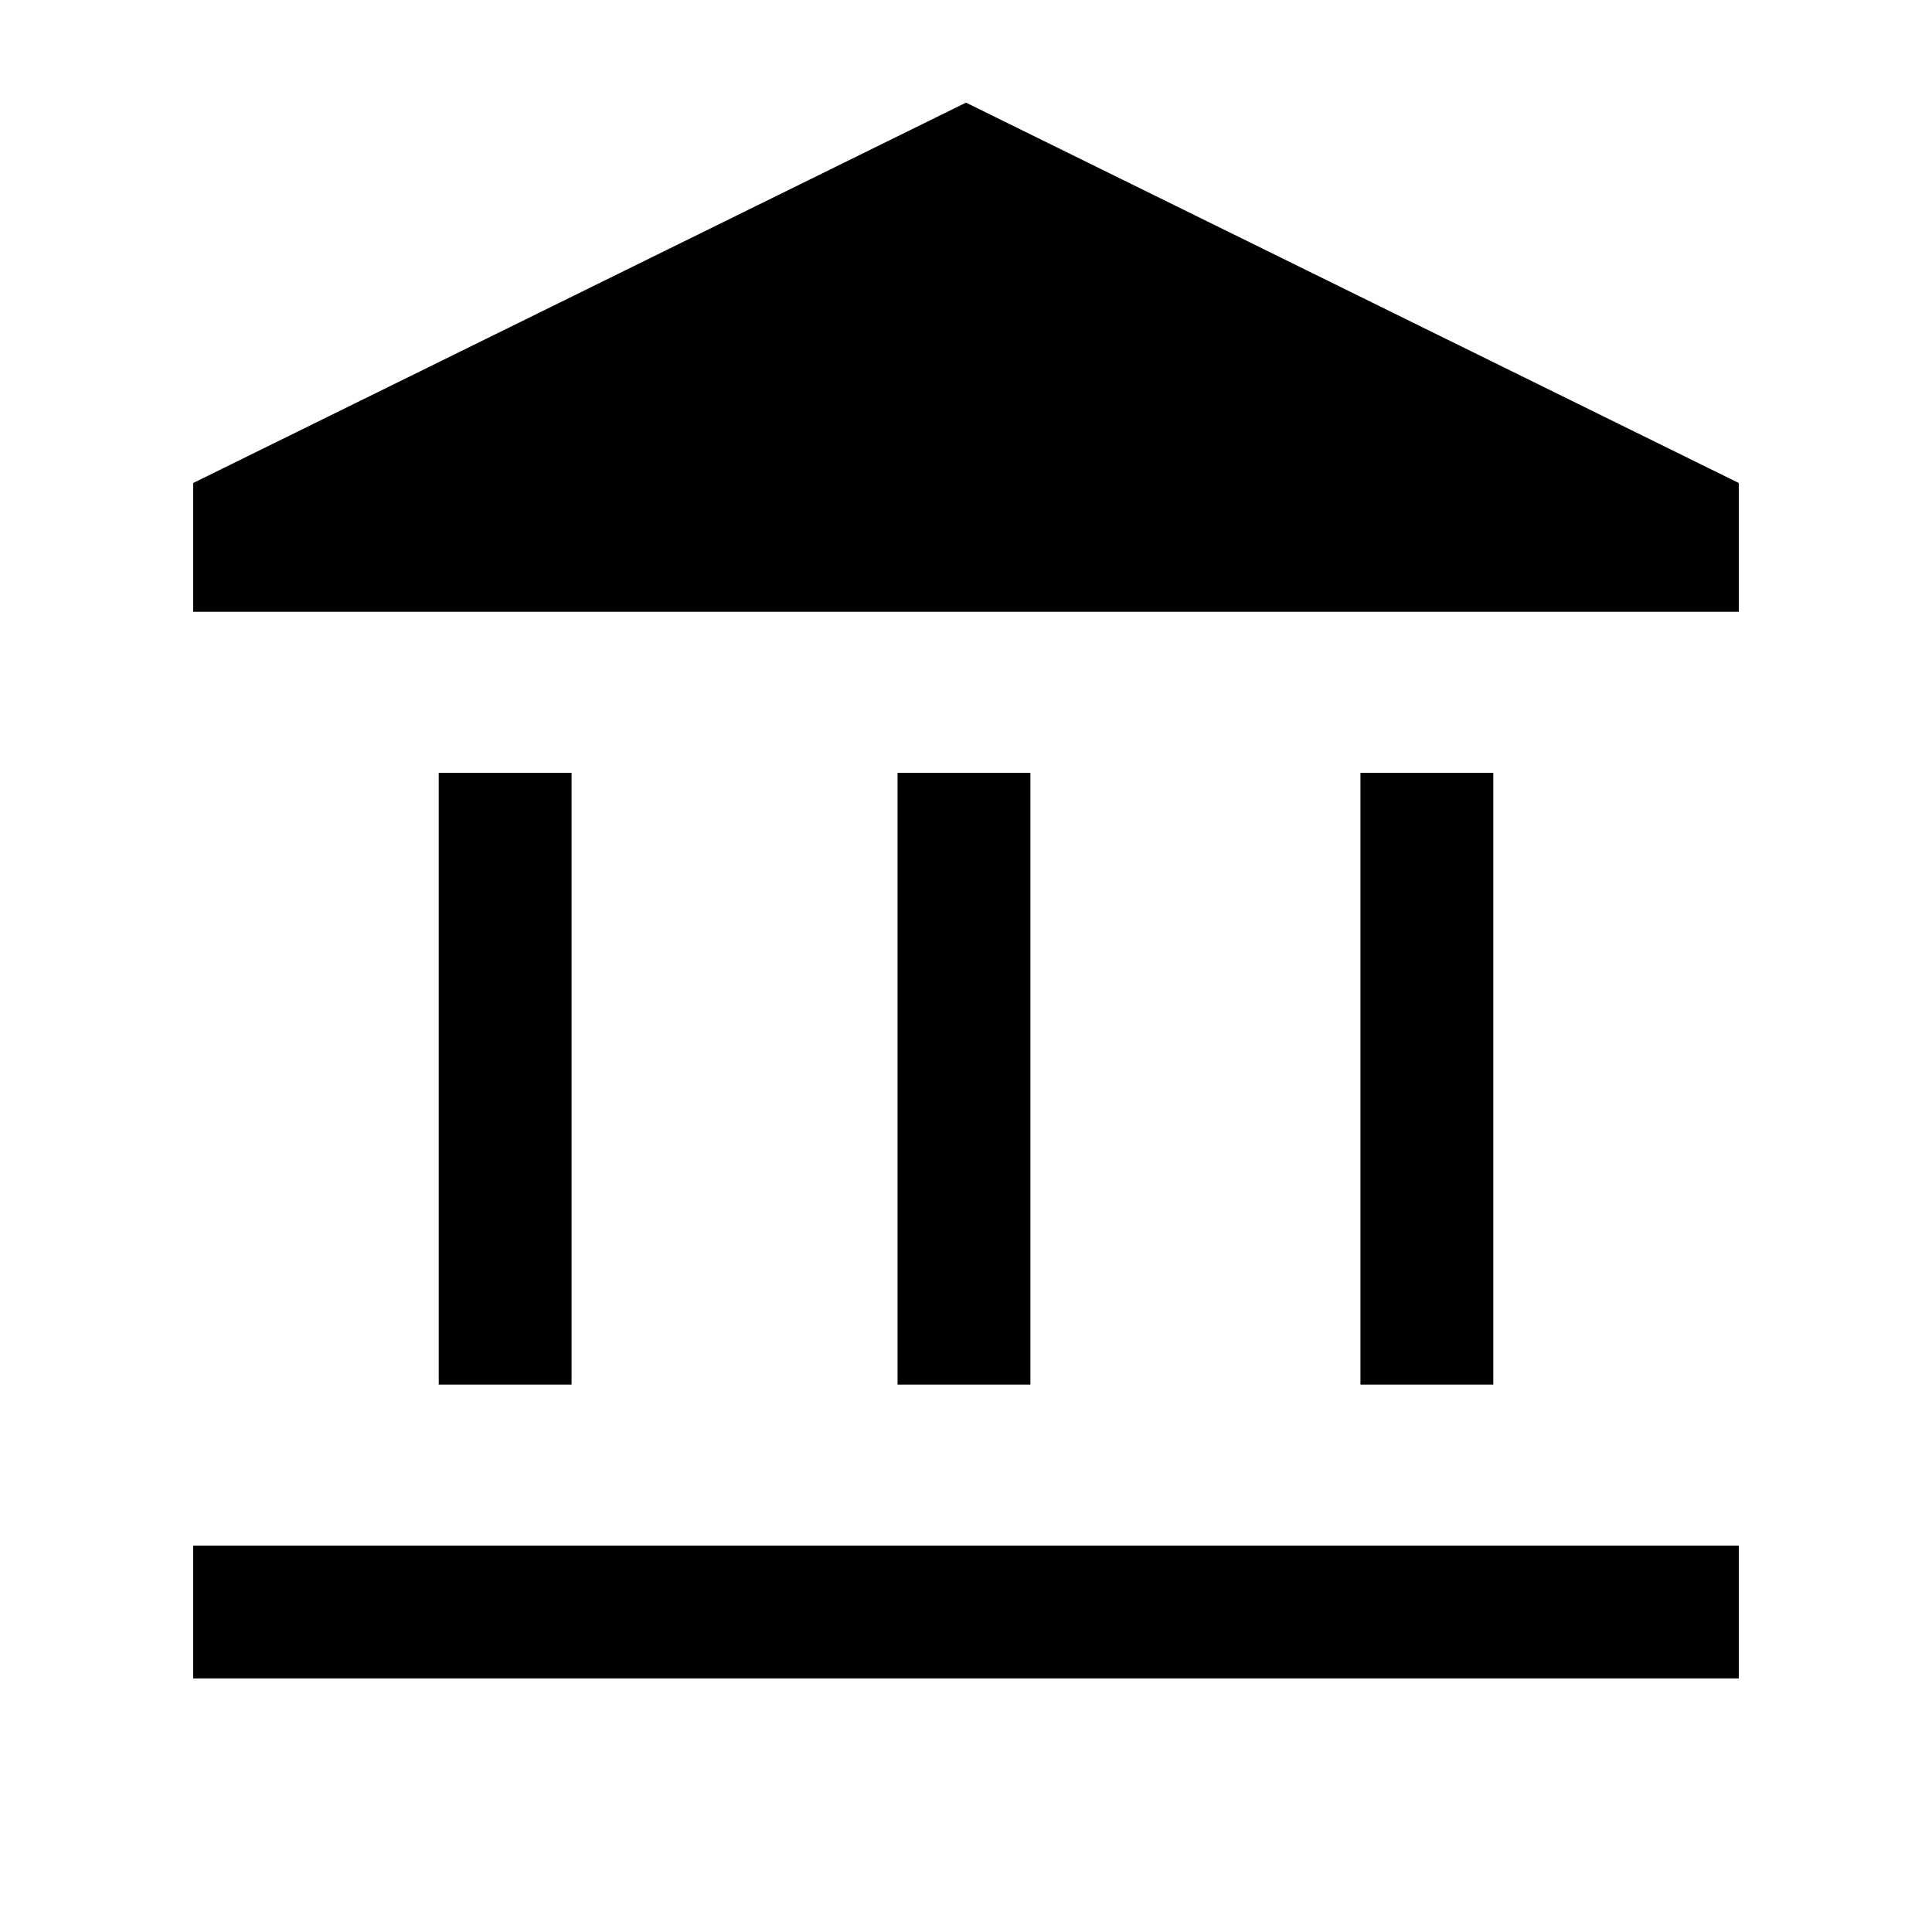 <svg xmlns="http://www.w3.org/2000/svg" height="24" width="24"><path d="M5.45 17.2V9.6H7.1V17.2ZM11.15 17.2V9.6H12.8V17.2ZM2.4 20.85V19.2H21.6V20.85ZM16.9 17.2V9.6H18.55V17.2ZM2.4 7.6V6L12 1.275L21.6 6V7.6Z"/></svg>